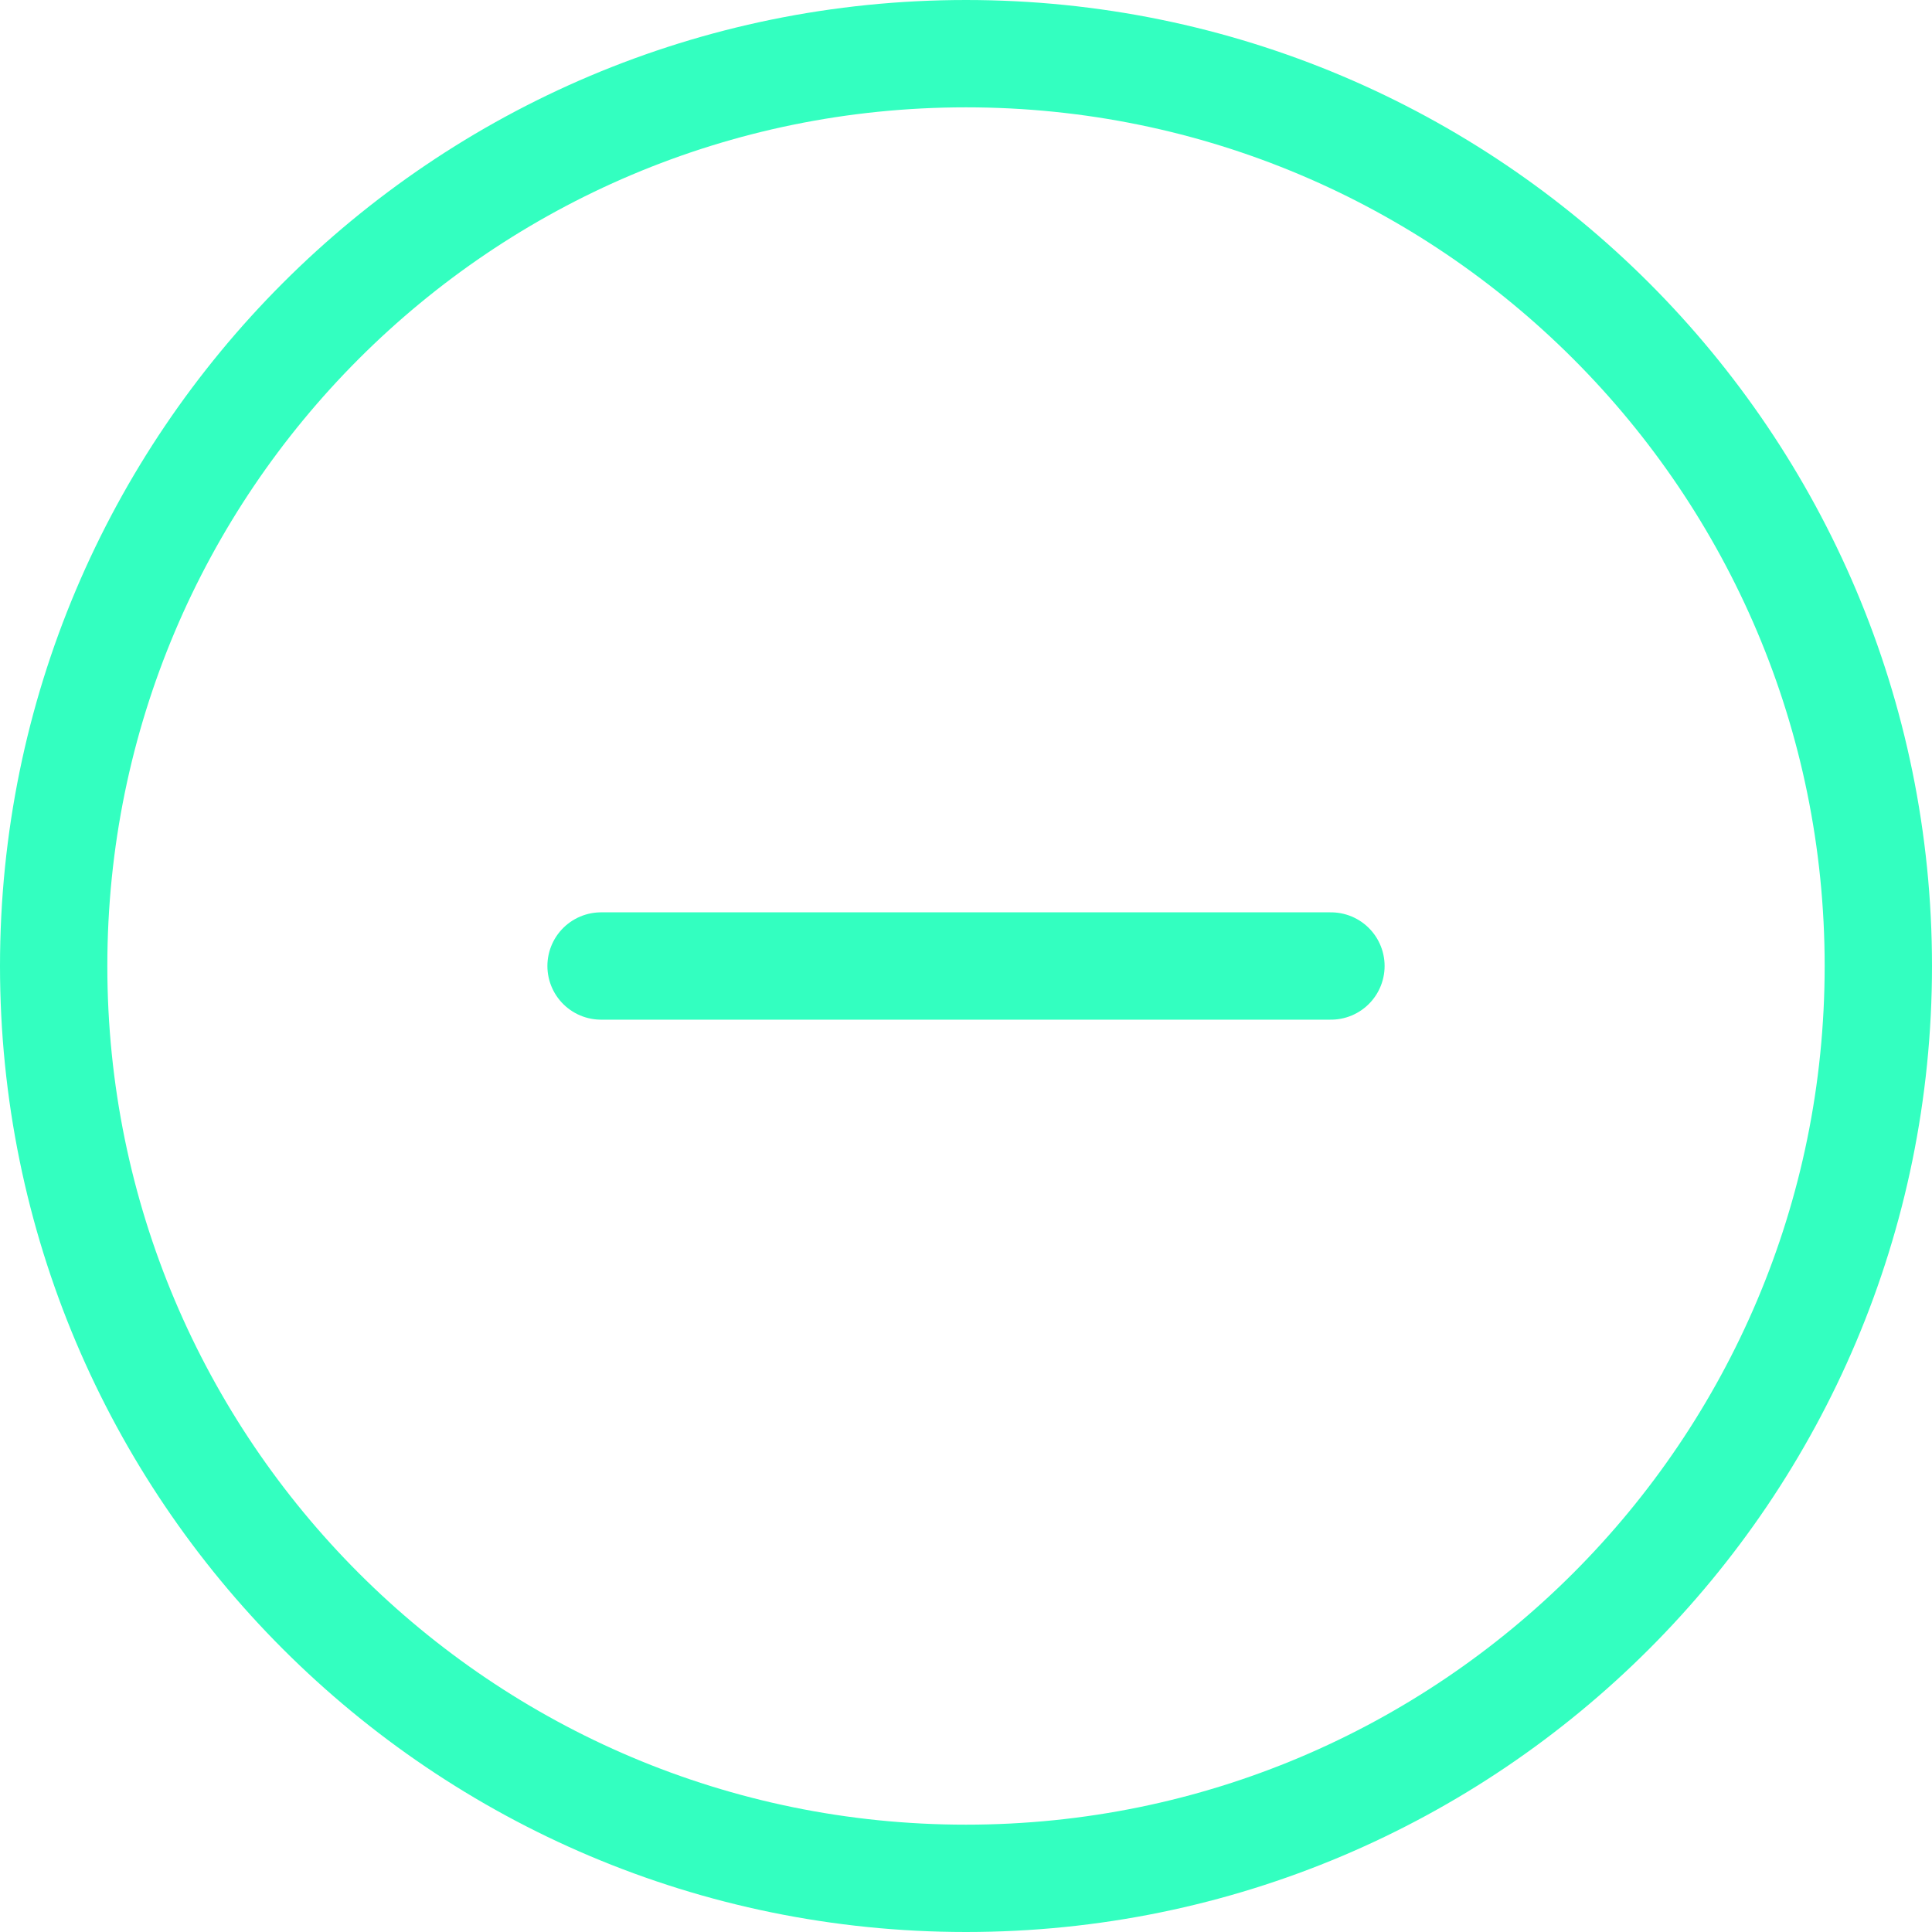 <svg width="36" height="36" viewBox="0 0 36 36" fill="none" xmlns="http://www.w3.org/2000/svg">
<path d="M24.8 18H11.2" stroke="#33FFC0" stroke-width="2" stroke-linecap="round"/>
<path d="M18 35C27.389 35 35 27.389 35 18C35 8.611 27.389 1 18 1C8.611 1 1 8.611 1 18C1 27.389 8.611 35 18 35Z" stroke="#33FFC0" stroke-width="2"/>
</svg>
